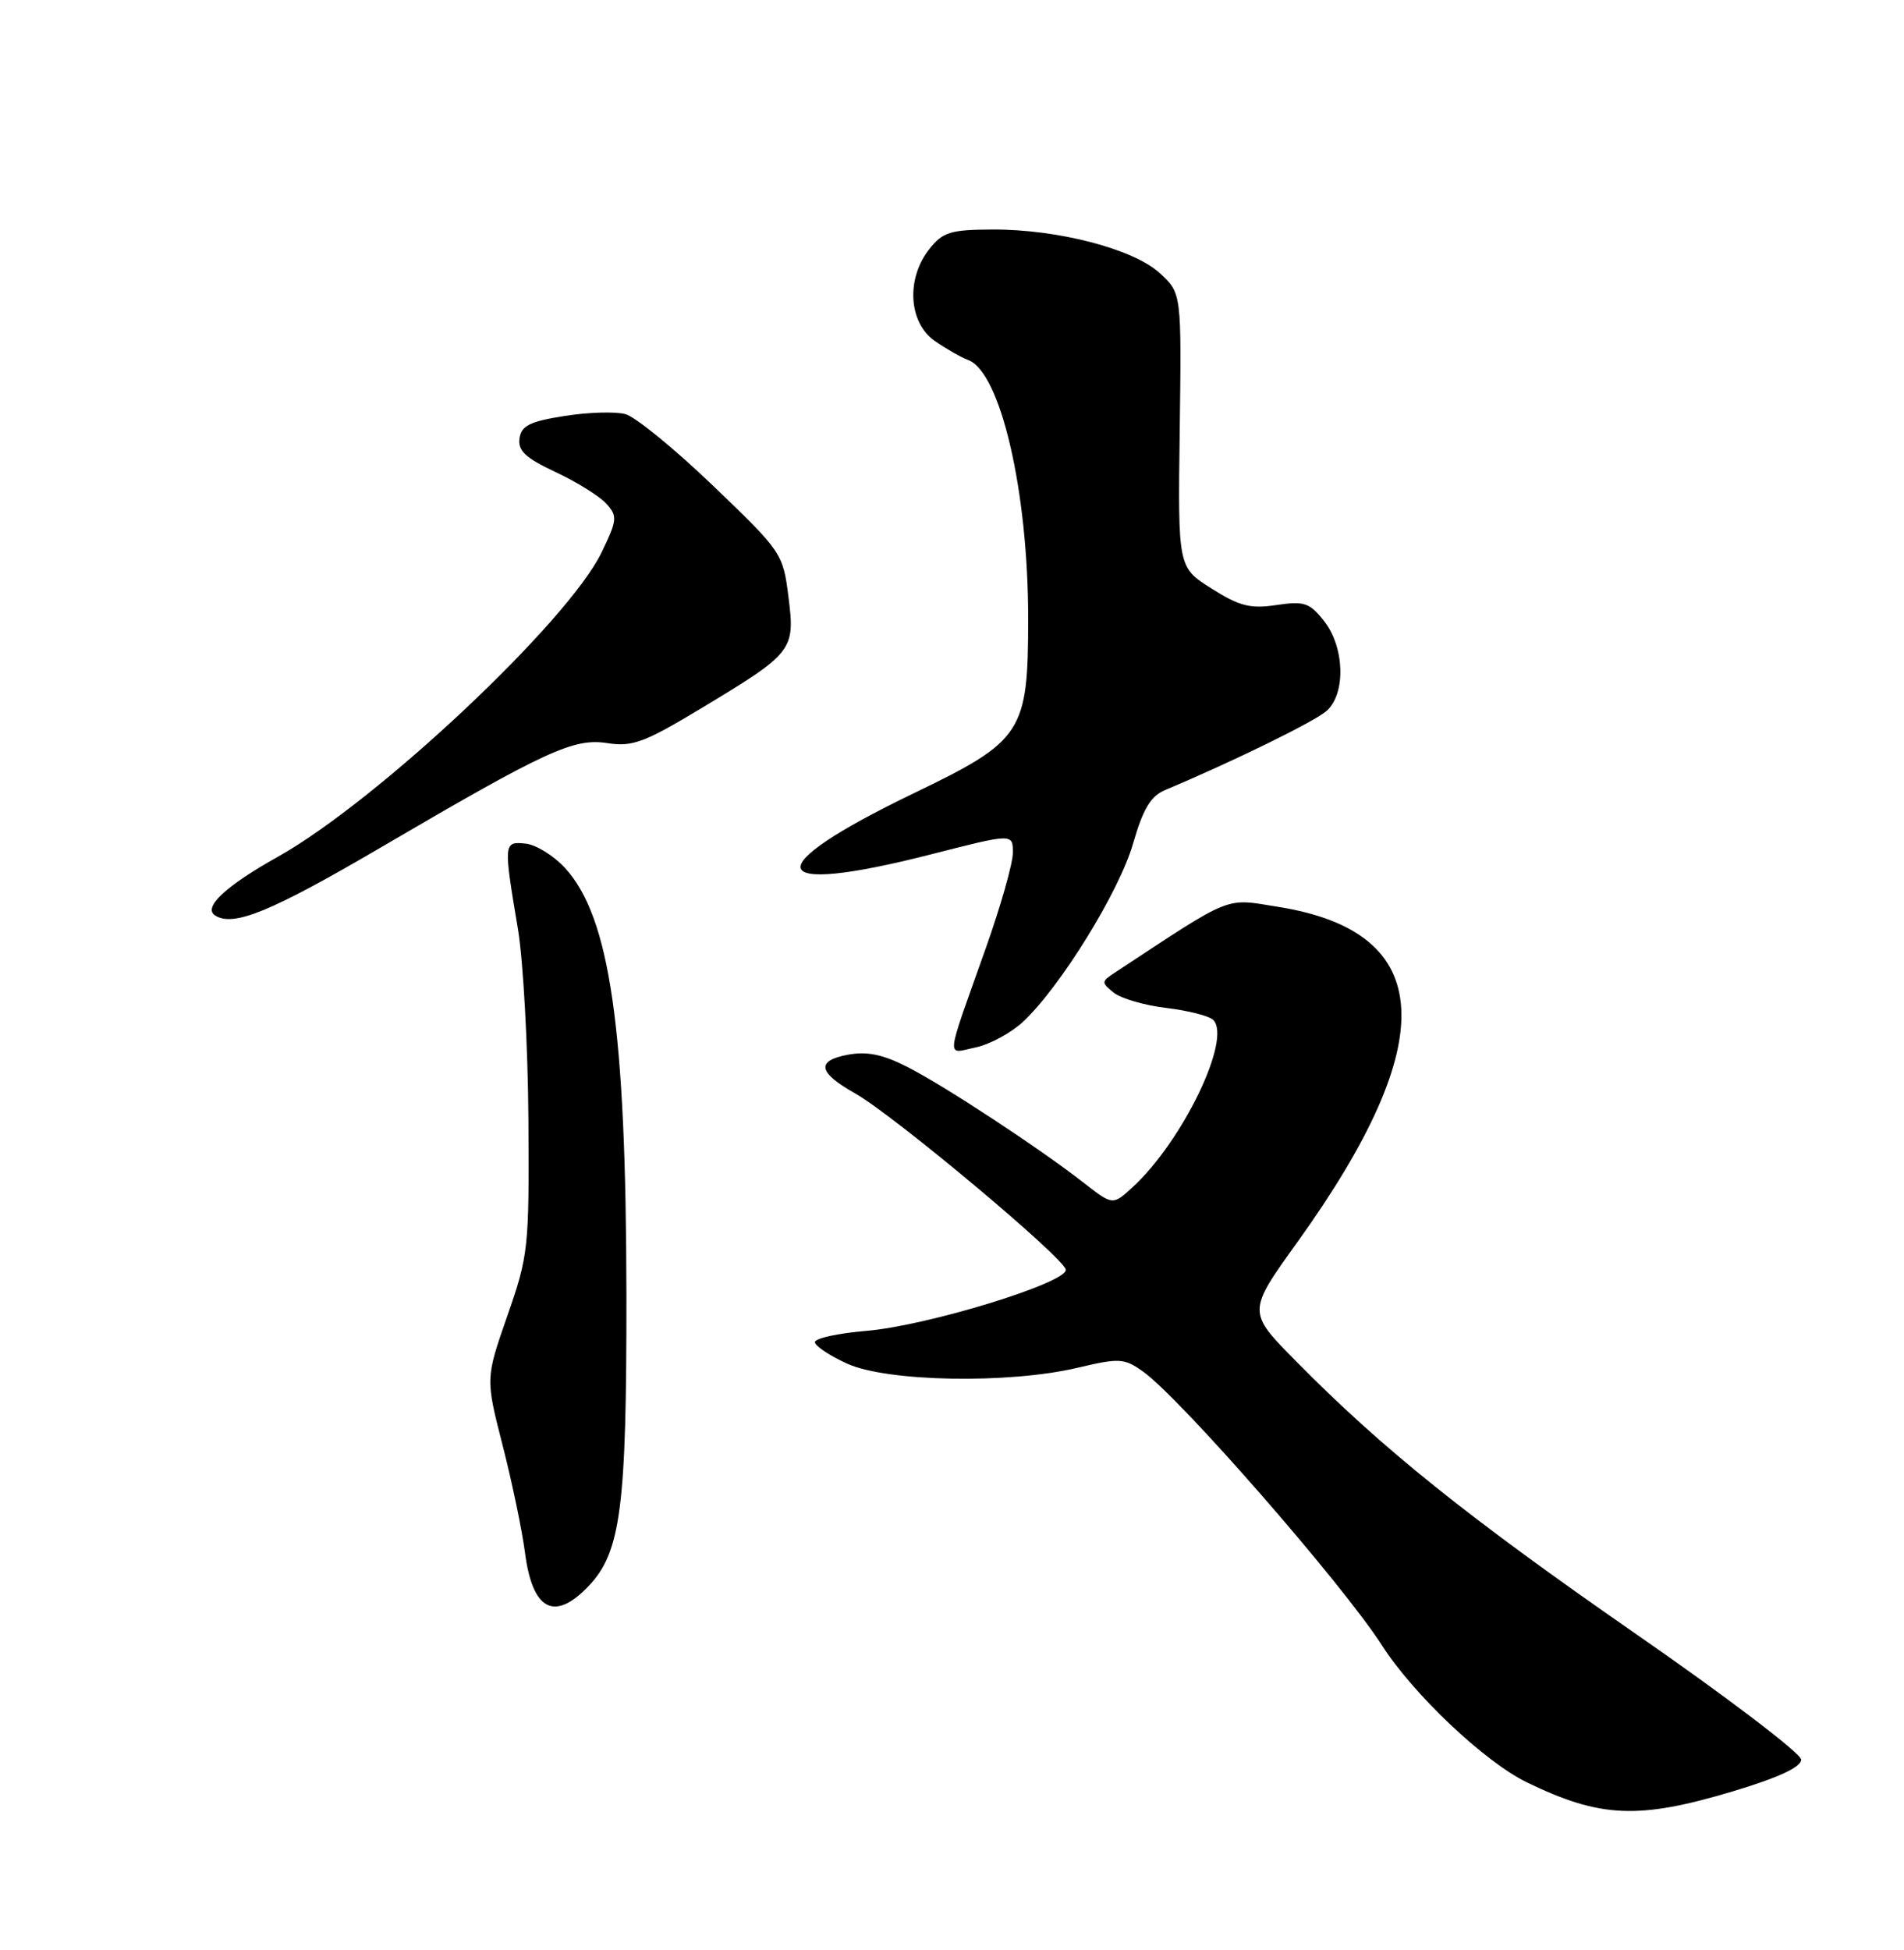 <?xml version="1.0" encoding="UTF-8" standalone="no"?>
<!DOCTYPE svg PUBLIC "-//W3C//DTD SVG 1.1//EN" "http://www.w3.org/Graphics/SVG/1.1/DTD/svg11.dtd" >
<svg xmlns="http://www.w3.org/2000/svg" xmlns:xlink="http://www.w3.org/1999/xlink" version="1.1" viewBox="0 0 250 256">
 <g >
 <path fill="currentColor"
d=" M 227.50 235.18 C 233.50 233.38 236.50 231.99 236.50 231.01 C 236.50 230.21 226.75 222.79 214.83 214.53 C 192.74 199.21 181.48 190.19 170.14 178.67 C 163.77 172.22 163.77 172.22 170.35 163.07 C 189.35 136.61 188.54 122.36 167.86 119.06 C 160.71 117.91 162.06 117.37 146.35 127.71 C 144.59 128.87 144.59 129.00 146.25 130.33 C 147.21 131.09 150.33 132.00 153.17 132.33 C 156.02 132.67 158.78 133.38 159.30 133.90 C 161.77 136.37 155.28 149.84 148.69 155.88 C 146.10 158.25 146.10 158.25 142.30 155.28 C 136.46 150.73 124.00 142.54 119.12 140.06 C 115.90 138.42 113.83 138.00 111.31 138.47 C 107.11 139.26 107.41 140.80 112.29 143.55 C 117.40 146.44 139.87 165.25 139.94 166.70 C 140.03 168.44 121.69 174.06 113.75 174.72 C 110.04 175.03 107.00 175.70 107.00 176.19 C 107.00 176.69 108.91 177.97 111.25 179.03 C 116.50 181.41 132.41 181.70 141.46 179.57 C 147.00 178.26 147.61 178.30 150.08 180.06 C 155.01 183.57 176.29 207.95 181.45 216.00 C 185.60 222.47 194.96 231.32 200.50 234.00 C 210.14 238.67 215.13 238.88 227.50 235.18 Z  M 77.26 208.25 C 81.52 203.79 82.28 197.95 82.25 170.00 C 82.21 135.09 80.10 120.42 74.20 113.96 C 72.71 112.34 70.38 110.89 69.00 110.75 C 66.11 110.46 66.10 110.61 68.01 122.00 C 68.70 126.12 69.32 137.38 69.38 147.00 C 69.49 163.85 69.39 164.81 66.62 172.73 C 63.75 180.97 63.75 180.97 65.99 189.73 C 67.23 194.56 68.55 200.90 68.93 203.82 C 69.91 211.41 72.78 212.93 77.26 208.25 Z  M 134.33 134.14 C 139.21 129.59 146.97 117.03 148.77 110.76 C 150.09 106.18 151.09 104.51 153.00 103.71 C 162.02 99.92 172.69 94.69 174.21 93.31 C 176.73 91.03 176.55 84.96 173.86 81.54 C 171.95 79.12 171.25 78.89 167.60 79.43 C 164.18 79.95 162.74 79.58 159.07 77.26 C 154.66 74.48 154.66 74.48 154.90 56.49 C 155.14 38.50 155.14 38.50 152.32 35.89 C 148.87 32.69 138.91 30.09 130.26 30.13 C 124.78 30.16 123.77 30.47 122.01 32.72 C 118.94 36.61 119.30 42.38 122.75 44.77 C 124.26 45.82 126.22 46.93 127.09 47.25 C 131.35 48.77 135.00 64.41 135.00 81.15 C 135.00 96.17 134.31 97.23 120.00 104.13 C 99.30 114.11 100.32 117.76 122.25 112.16 C 133.00 109.41 133.00 109.41 132.99 111.96 C 132.99 113.36 131.38 119.00 129.43 124.50 C 124.05 139.66 124.18 138.33 128.10 137.51 C 129.97 137.11 132.77 135.60 134.33 134.14 Z  M 49.91 111.31 C 71.76 98.51 75.32 96.87 79.75 97.56 C 83.01 98.07 84.60 97.49 92.00 93.03 C 104.16 85.71 104.41 85.40 103.53 78.38 C 102.81 72.65 102.66 72.43 93.65 63.79 C 88.62 58.96 83.43 54.72 82.12 54.37 C 80.81 54.01 77.21 54.12 74.12 54.61 C 69.56 55.33 68.44 55.89 68.21 57.56 C 67.98 59.17 69.01 60.13 72.96 61.98 C 75.73 63.28 78.72 65.14 79.61 66.12 C 81.10 67.77 81.05 68.26 78.98 72.54 C 74.58 81.62 49.56 105.14 36.50 112.47 C 29.62 116.32 26.61 119.13 28.24 120.18 C 30.63 121.73 35.55 119.71 49.91 111.31 Z "/>
</g>
</svg>